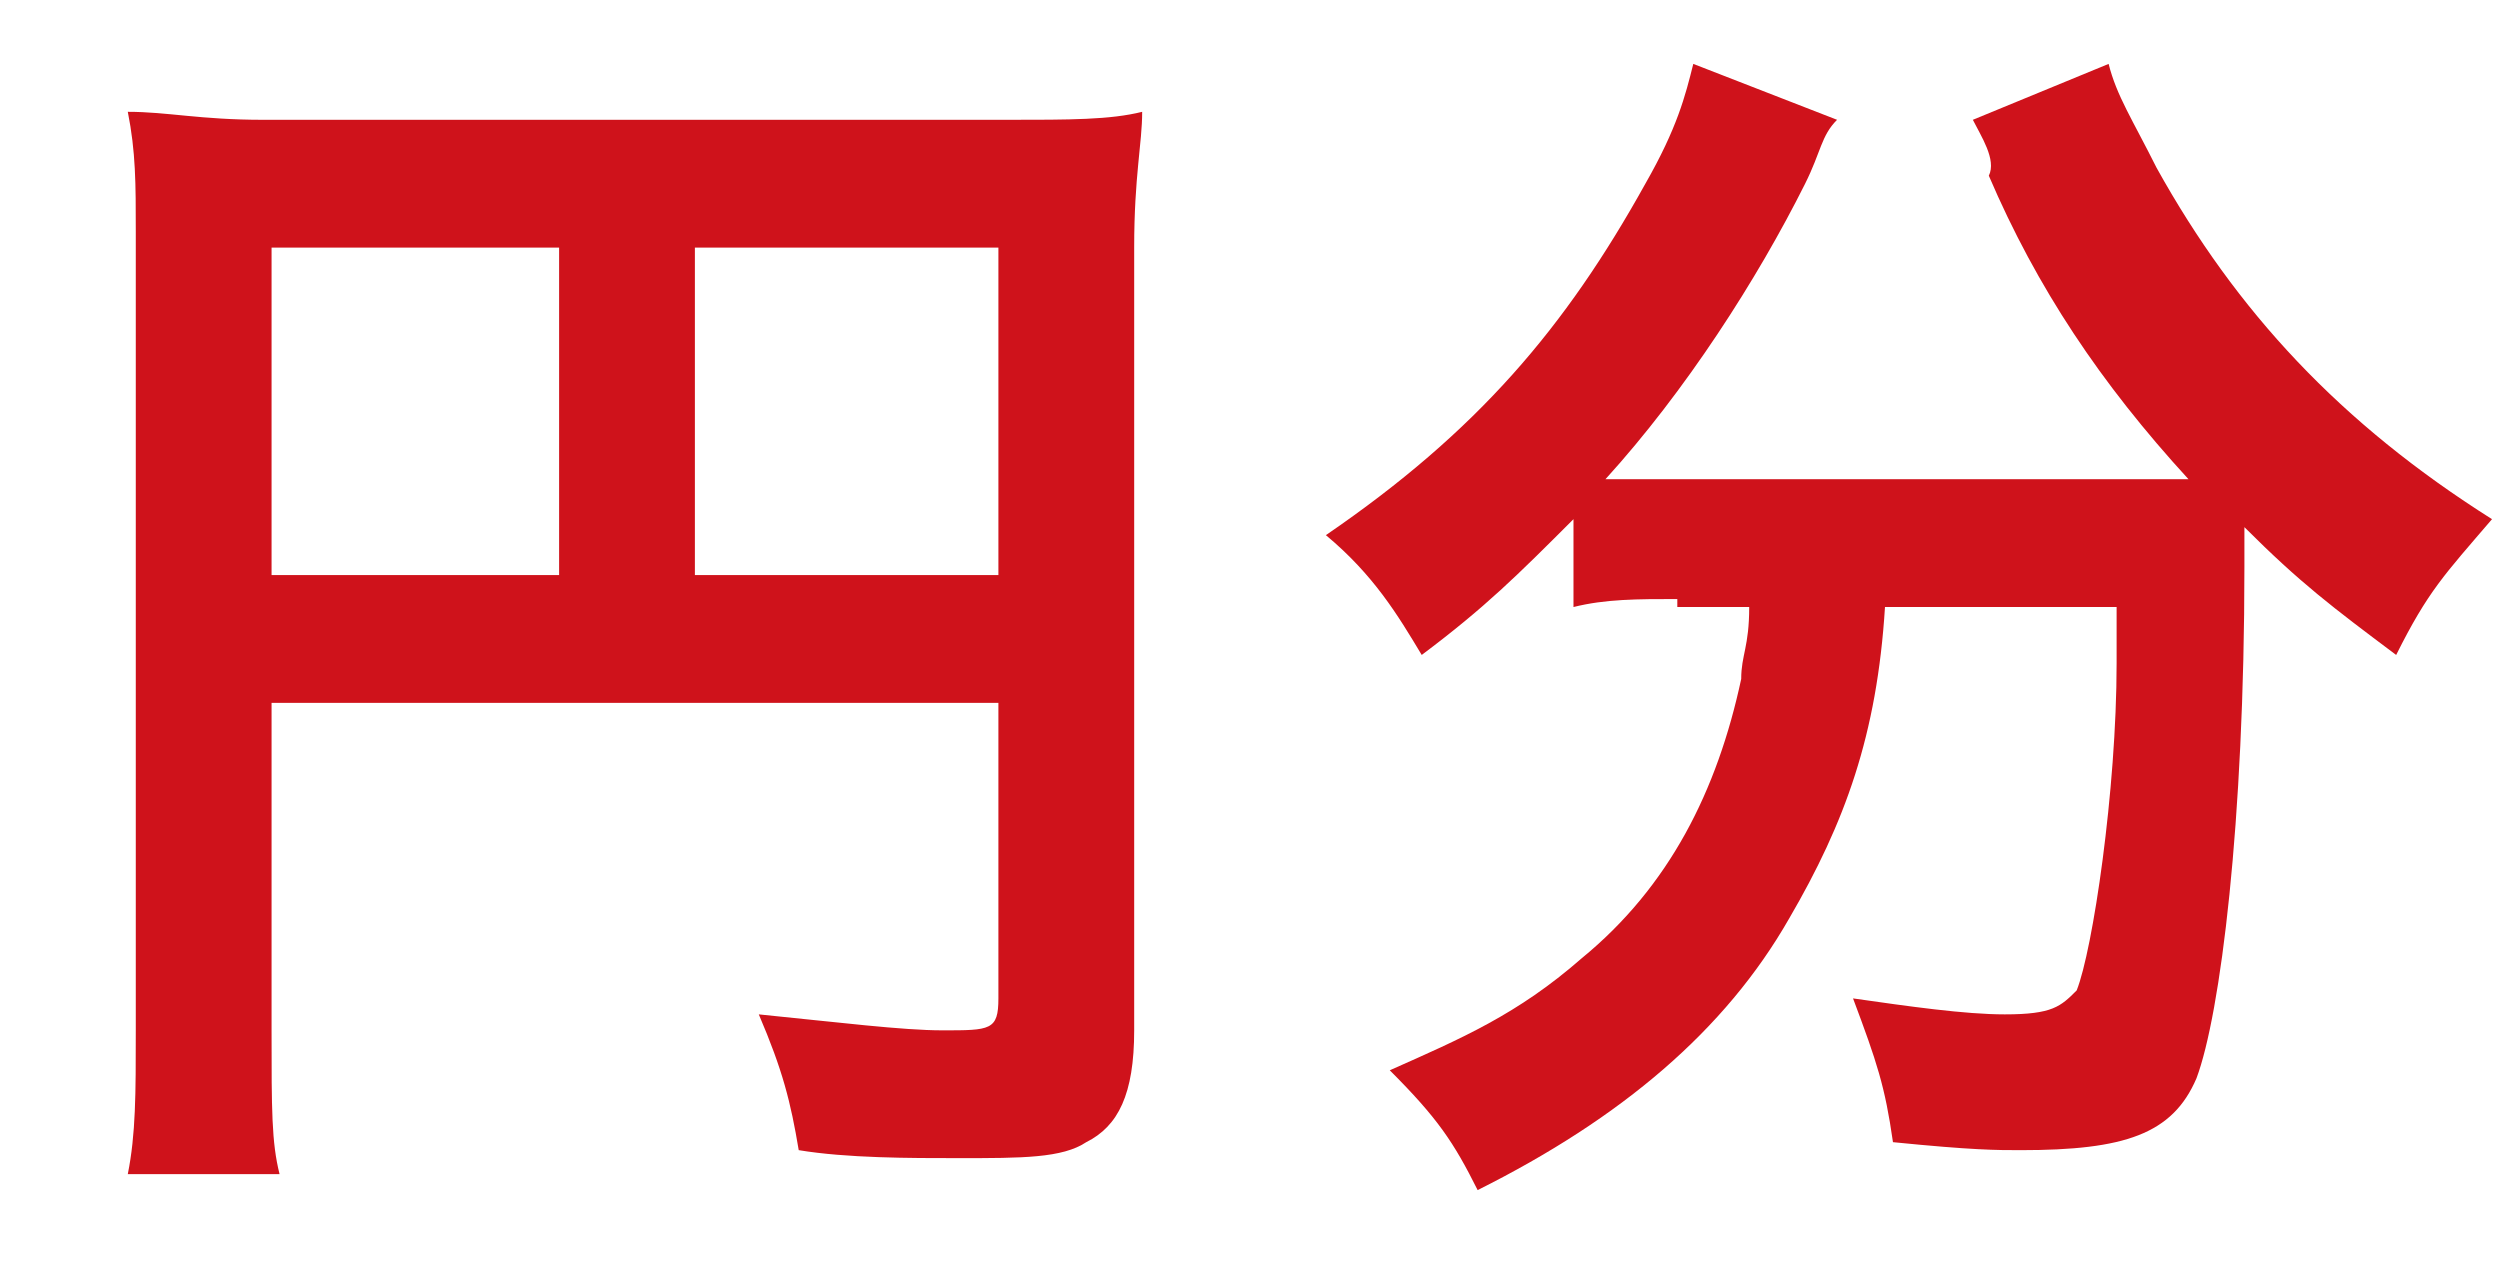 <?xml version="1.0" encoding="utf-8"?>
<!-- Generator: Adobe Illustrator 18.0.0, SVG Export Plug-In . SVG Version: 6.00 Build 0)  -->
<!DOCTYPE svg PUBLIC "-//W3C//DTD SVG 1.1//EN" "http://www.w3.org/Graphics/SVG/1.1/DTD/svg11.dtd">
<svg version="1.1" id="Layer_1" xmlns="http://www.w3.org/2000/svg" xmlns:xlink="http://www.w3.org/1999/xlink" x="0px" y="0px"
	 viewBox="0 0 31.3 15.8" enable-background="new 0 0 31.3 15.8" xml:space="preserve">
<g>
	<path fill="#CF121B" d="M3.4,12.9c0,1,0,1.4,0.1,1.8H1.6c0.1-0.5,0.1-1,0.1-1.8v-10c0-0.6,0-1-0.1-1.5c0.5,0,0.9,0.1,1.7,0.1h9.3
		c0.8,0,1.3,0,1.7-0.1c0,0.4-0.1,0.8-0.1,1.7v9.8c0,0.8-0.2,1.2-0.6,1.4c-0.3,0.2-0.8,0.2-1.6,0.2c-0.6,0-1.4,0-2-0.1
		c-0.1-0.6-0.2-1-0.5-1.7c1,0.1,1.8,0.2,2.3,0.2c0.6,0,0.7,0,0.7-0.4V8.8H3.4V12.9z M7,3.1H3.4v4.1H7V3.1z M12.5,7.2V3.1H8.7v4.1
		H12.5z"/>
	<path fill="#CF121B" d="M21,7.5c-0.5,0-0.9,0-1.3,0.1V6.5c-0.7,0.7-1.1,1.1-1.9,1.7c-0.3-0.5-0.6-1-1.2-1.5c1.9-1.3,3-2.6,4-4.4
		c0.4-0.7,0.5-1.1,0.6-1.5l1.8,0.7c-0.2,0.2-0.2,0.4-0.4,0.8c-0.6,1.2-1.5,2.6-2.5,3.7c0.4,0,0.5,0,0.8,0h5.6c0.4,0,0.6,0,0.9,0
		c-1.1-1.2-1.9-2.4-2.5-3.8C25,2,24.8,1.7,24.7,1.5l1.7-0.7c0.1,0.4,0.3,0.7,0.6,1.3c1,1.8,2.3,3.2,4.2,4.4
		c-0.6,0.7-0.8,0.9-1.2,1.7c-0.8-0.6-1.2-0.9-1.9-1.6c0,0.2,0,0.3,0,0.5c0,3.2-0.3,5.6-0.6,6.4c-0.3,0.7-0.9,0.9-2.2,0.9
		c-0.3,0-0.6,0-1.6-0.1c-0.1-0.7-0.2-1-0.5-1.8c0.7,0.1,1.4,0.2,1.9,0.2c0.6,0,0.7-0.1,0.9-0.3c0.2-0.5,0.5-2.5,0.5-4.1V8.1
		c0-0.1,0-0.1,0-0.2s0-0.2,0-0.3h-2.9c-0.1,1.6-0.5,2.7-1.2,3.9c-0.8,1.4-2.1,2.5-3.9,3.4c-0.3-0.6-0.5-0.9-1.1-1.5
		c0.9-0.4,1.6-0.7,2.4-1.4c1.1-0.9,1.7-2.1,2-3.5c0-0.3,0.1-0.4,0.1-0.9H21z"/>
</g>
</svg>
